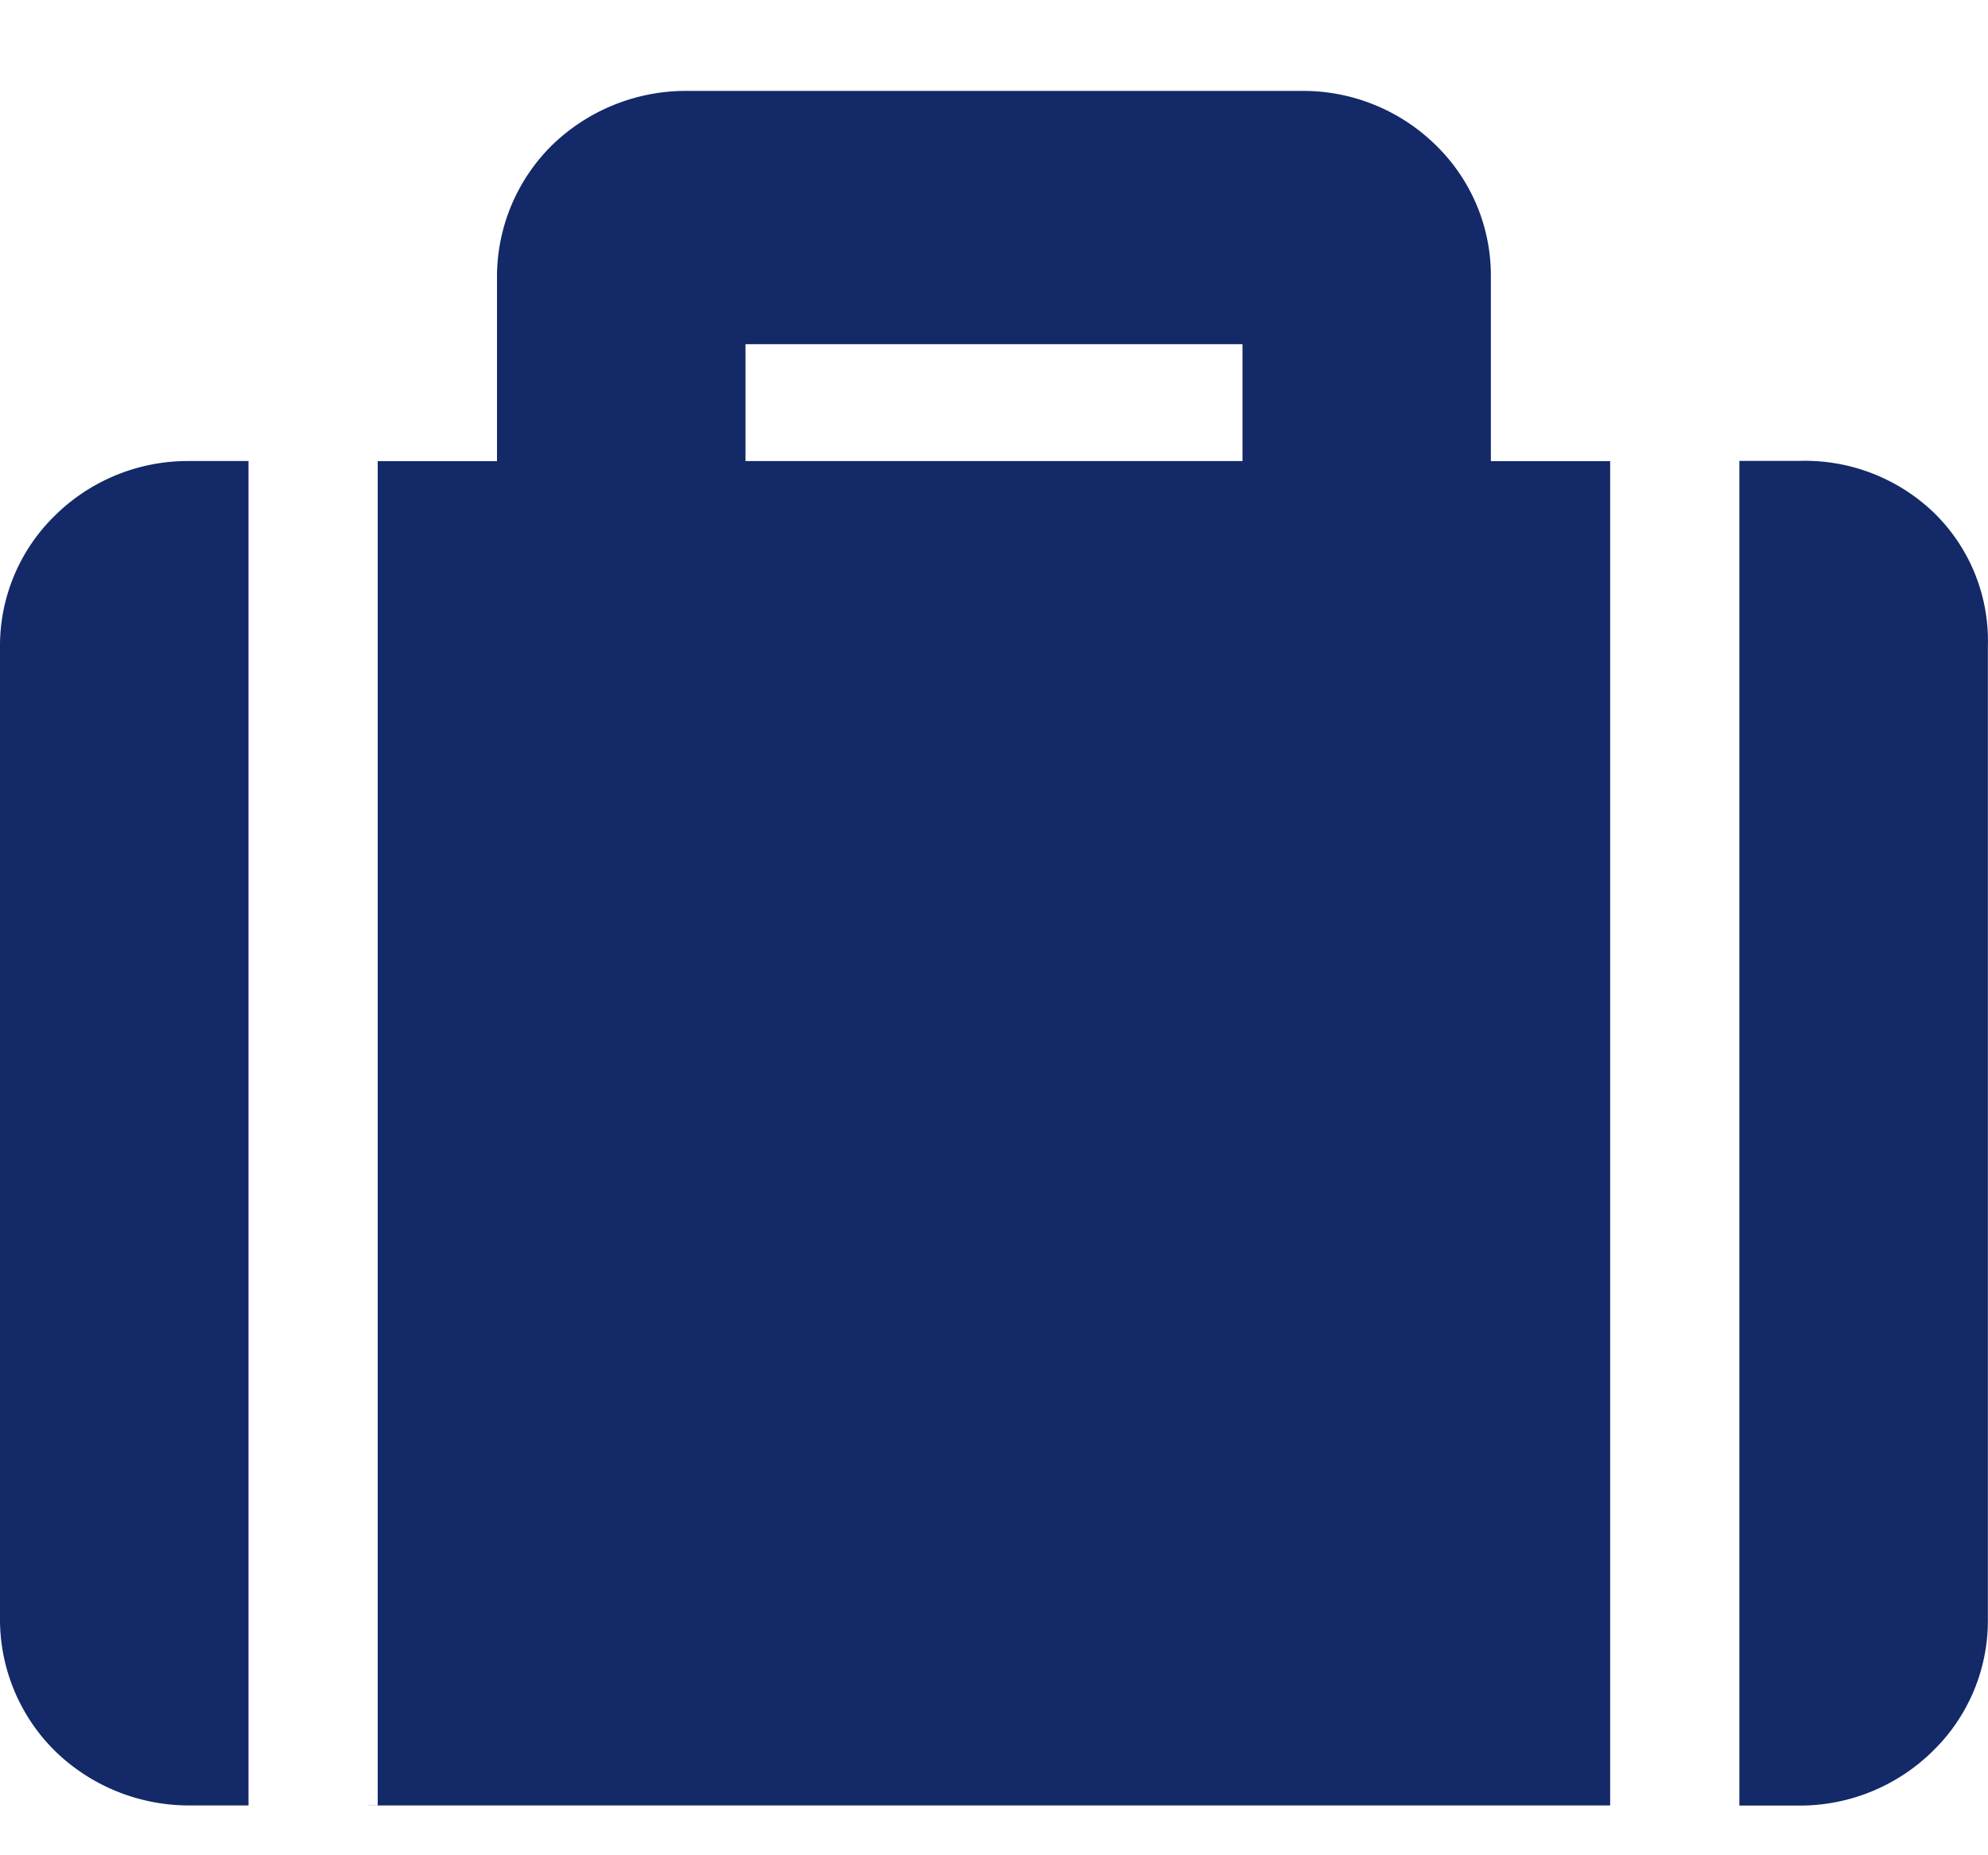 <svg width="15" height="14" fill="none" xmlns="http://www.w3.org/2000/svg"><path d="M2.775 13.624h9.374V3.48h-.9V2.082a1.372 1.372 0 0 0-.417-.988A1.427 1.427 0 0 0 9.824.686h-4.65a1.45 1.45 0 0 0-1.007.408 1.395 1.395 0 0 0-.417.988V3.48h-.9v10.145h-.075zm2.85-11.027h3.75v.882h-3.75v-.882zm9.374 2.279v7.351a1.372 1.372 0 0 1-.417.988 1.427 1.427 0 0 1-1.008.41h-.45V3.478h.45a1.404 1.404 0 0 1 1.022.395 1.348 1.348 0 0 1 .403 1.002zM1.875 13.624h-.45a1.448 1.448 0 0 1-1.008-.409A1.396 1.396 0 0 1 0 12.227V4.876a1.372 1.372 0 0 1 .417-.988 1.426 1.426 0 0 1 1.008-.409h.45v10.145z" fill="#132968"/></svg>
